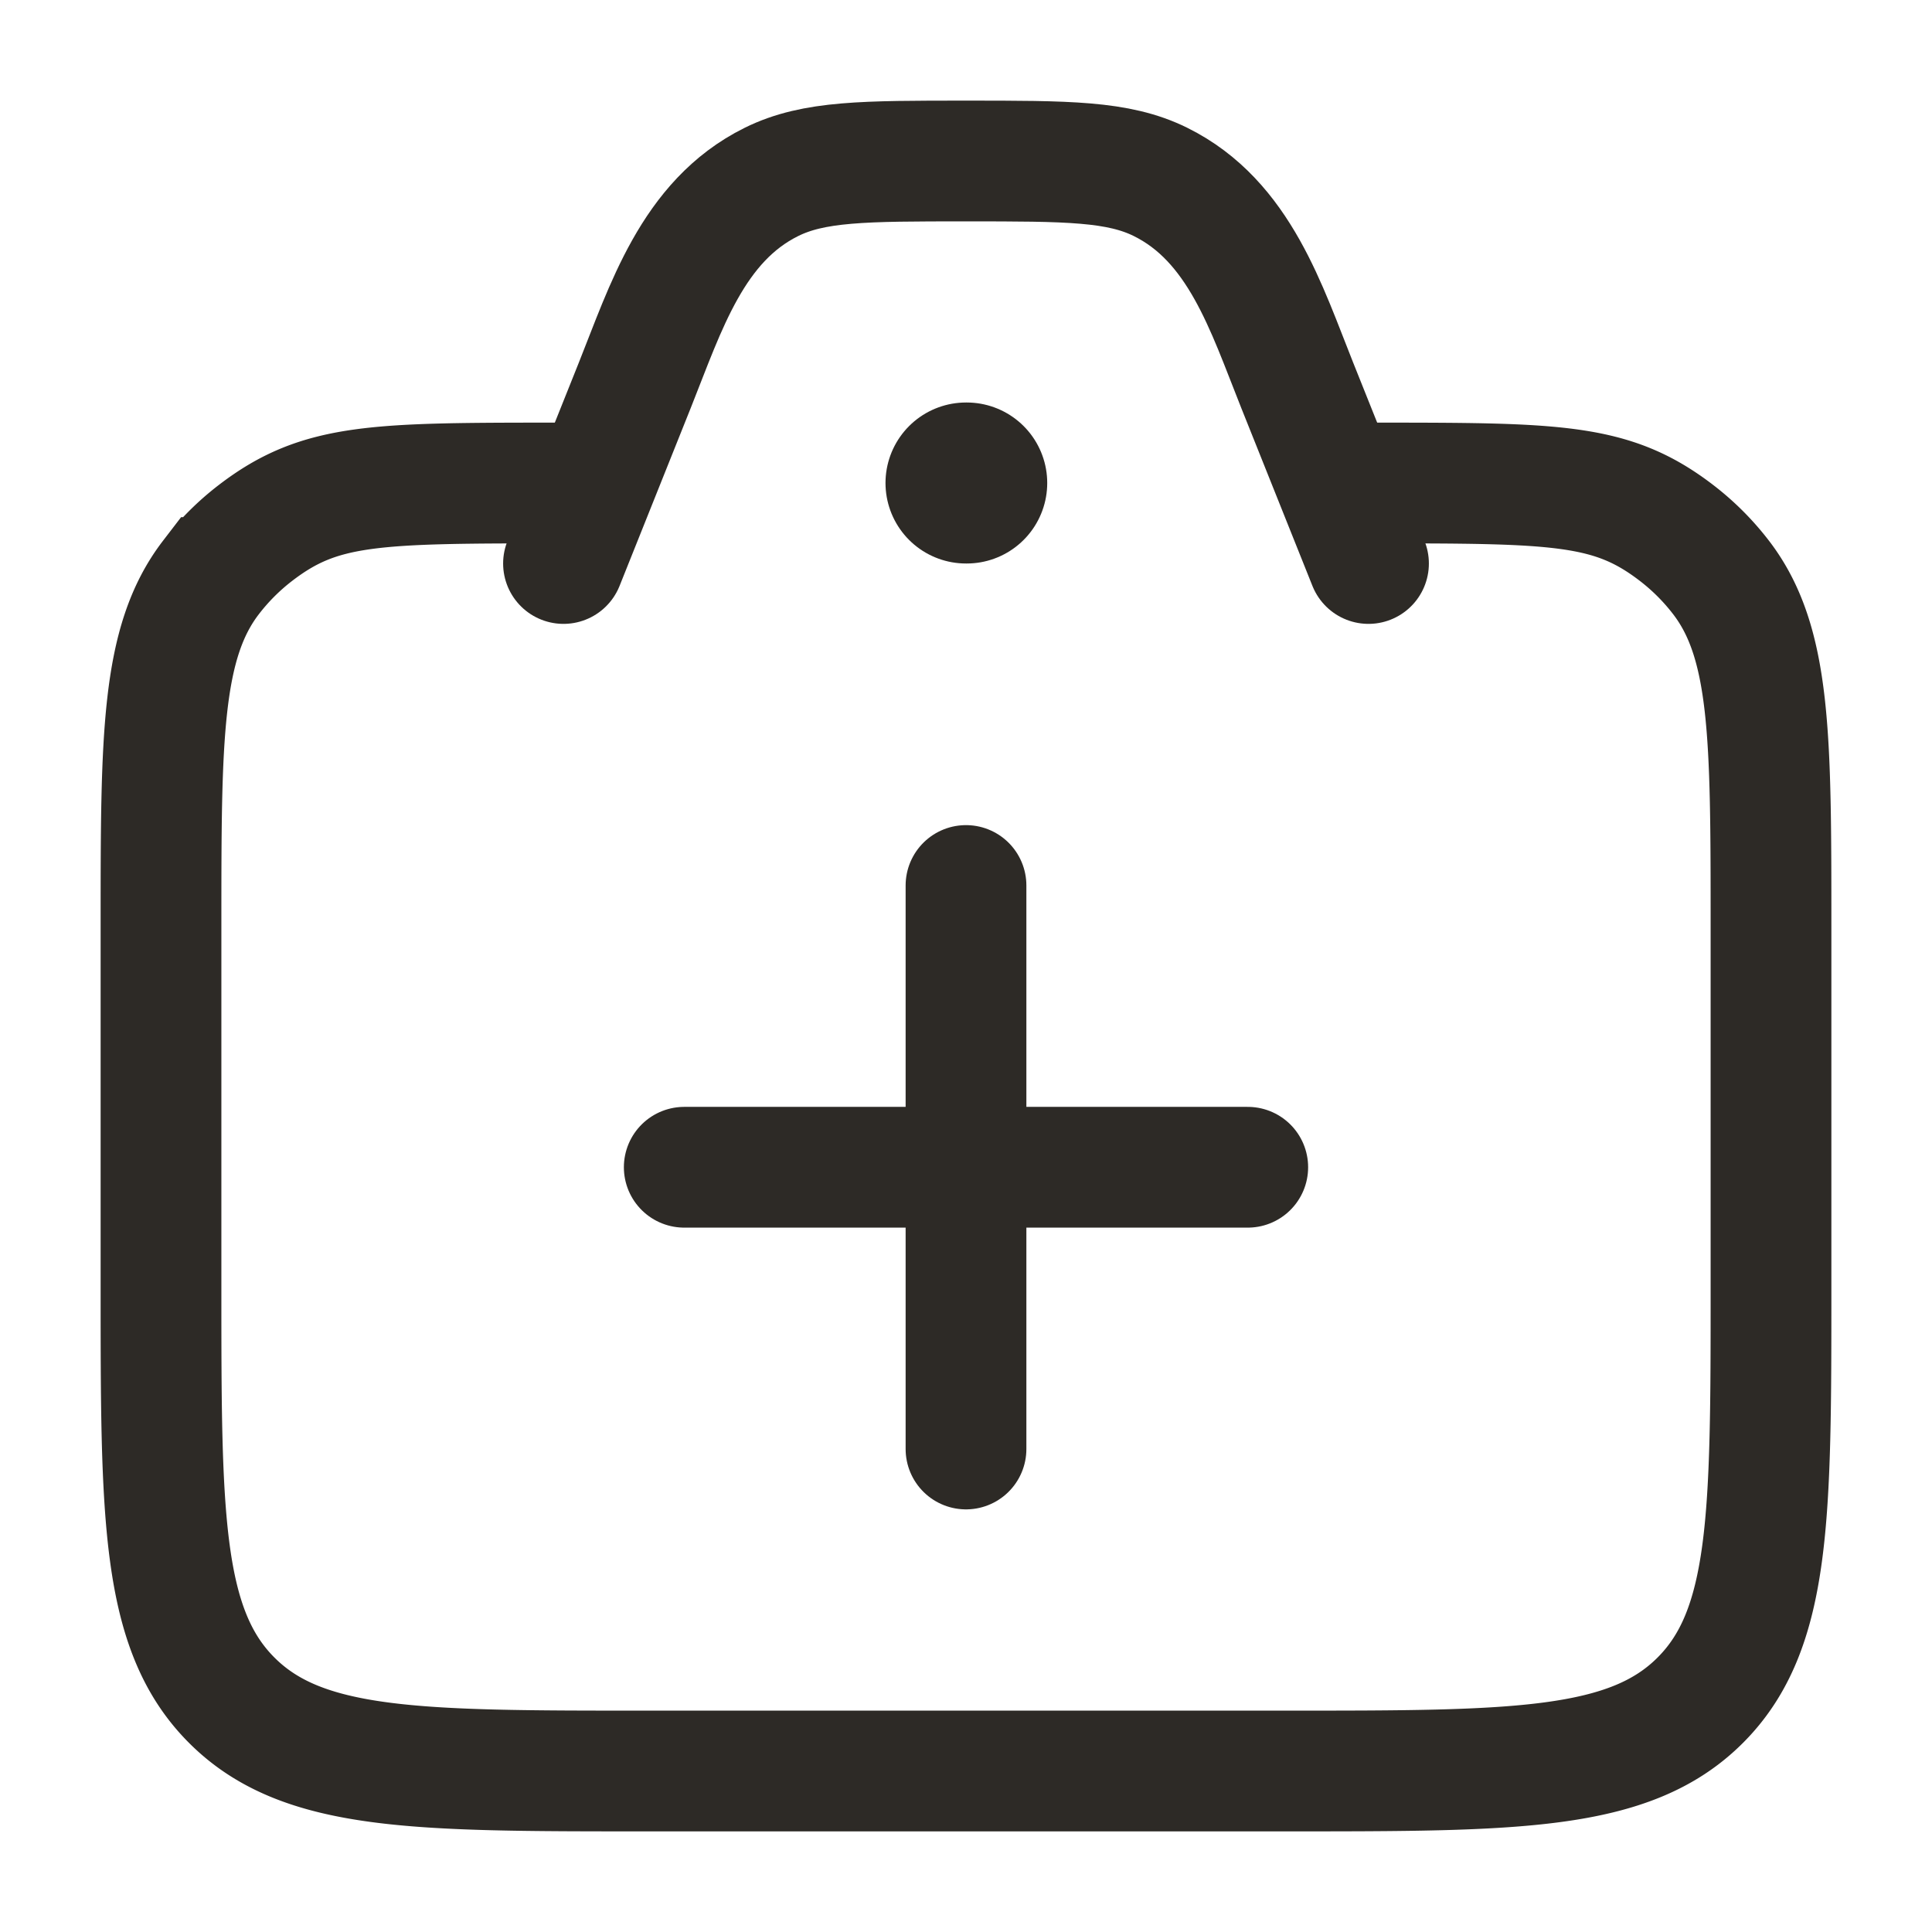 <svg width="24" height="24" viewBox="0 0 24 24" fill="none" xmlns="http://www.w3.org/2000/svg">
    <path d="M17 6c2.346 0 3.018 0 3.826.62a3 3 0 0 1 .554.554c.62.808.62 1.98.62 4.326V16c0 2.828 0 4.243-.879 5.121C20.243 22 18.828 22 16 22H8c-2.828 0-4.243 0-5.121-.879C2 20.243 2 18.828 2 16v-4.5c0-2.346 0-3.518.62-4.326a3 3 0 0 1 .554-.554C3.982 6 4.654 6 7 6" stroke="#2D2A26" stroke-width="1.5" stroke-linecap="round"/>
    <path d="m17 7-.886-2.215c-.382-.955-.715-2.039-1.697-2.525C13.892 2 13.262 2 12 2c-1.262 0-1.892 0-2.417.26-.982.486-1.315 1.57-1.697 2.525L7 7" stroke="#2D2A26" stroke-width="1.5" stroke-linecap="round" stroke-linejoin="round"/>
    <path d="M12 6h.009" stroke="#2D2A26" stroke-width="2" stroke-linecap="round" stroke-linejoin="round"/>
    <path d="M8.5 14.5h7M12 18v-7" stroke="#2D2A26" stroke-width="1.5" stroke-linecap="round"/>
</svg>
